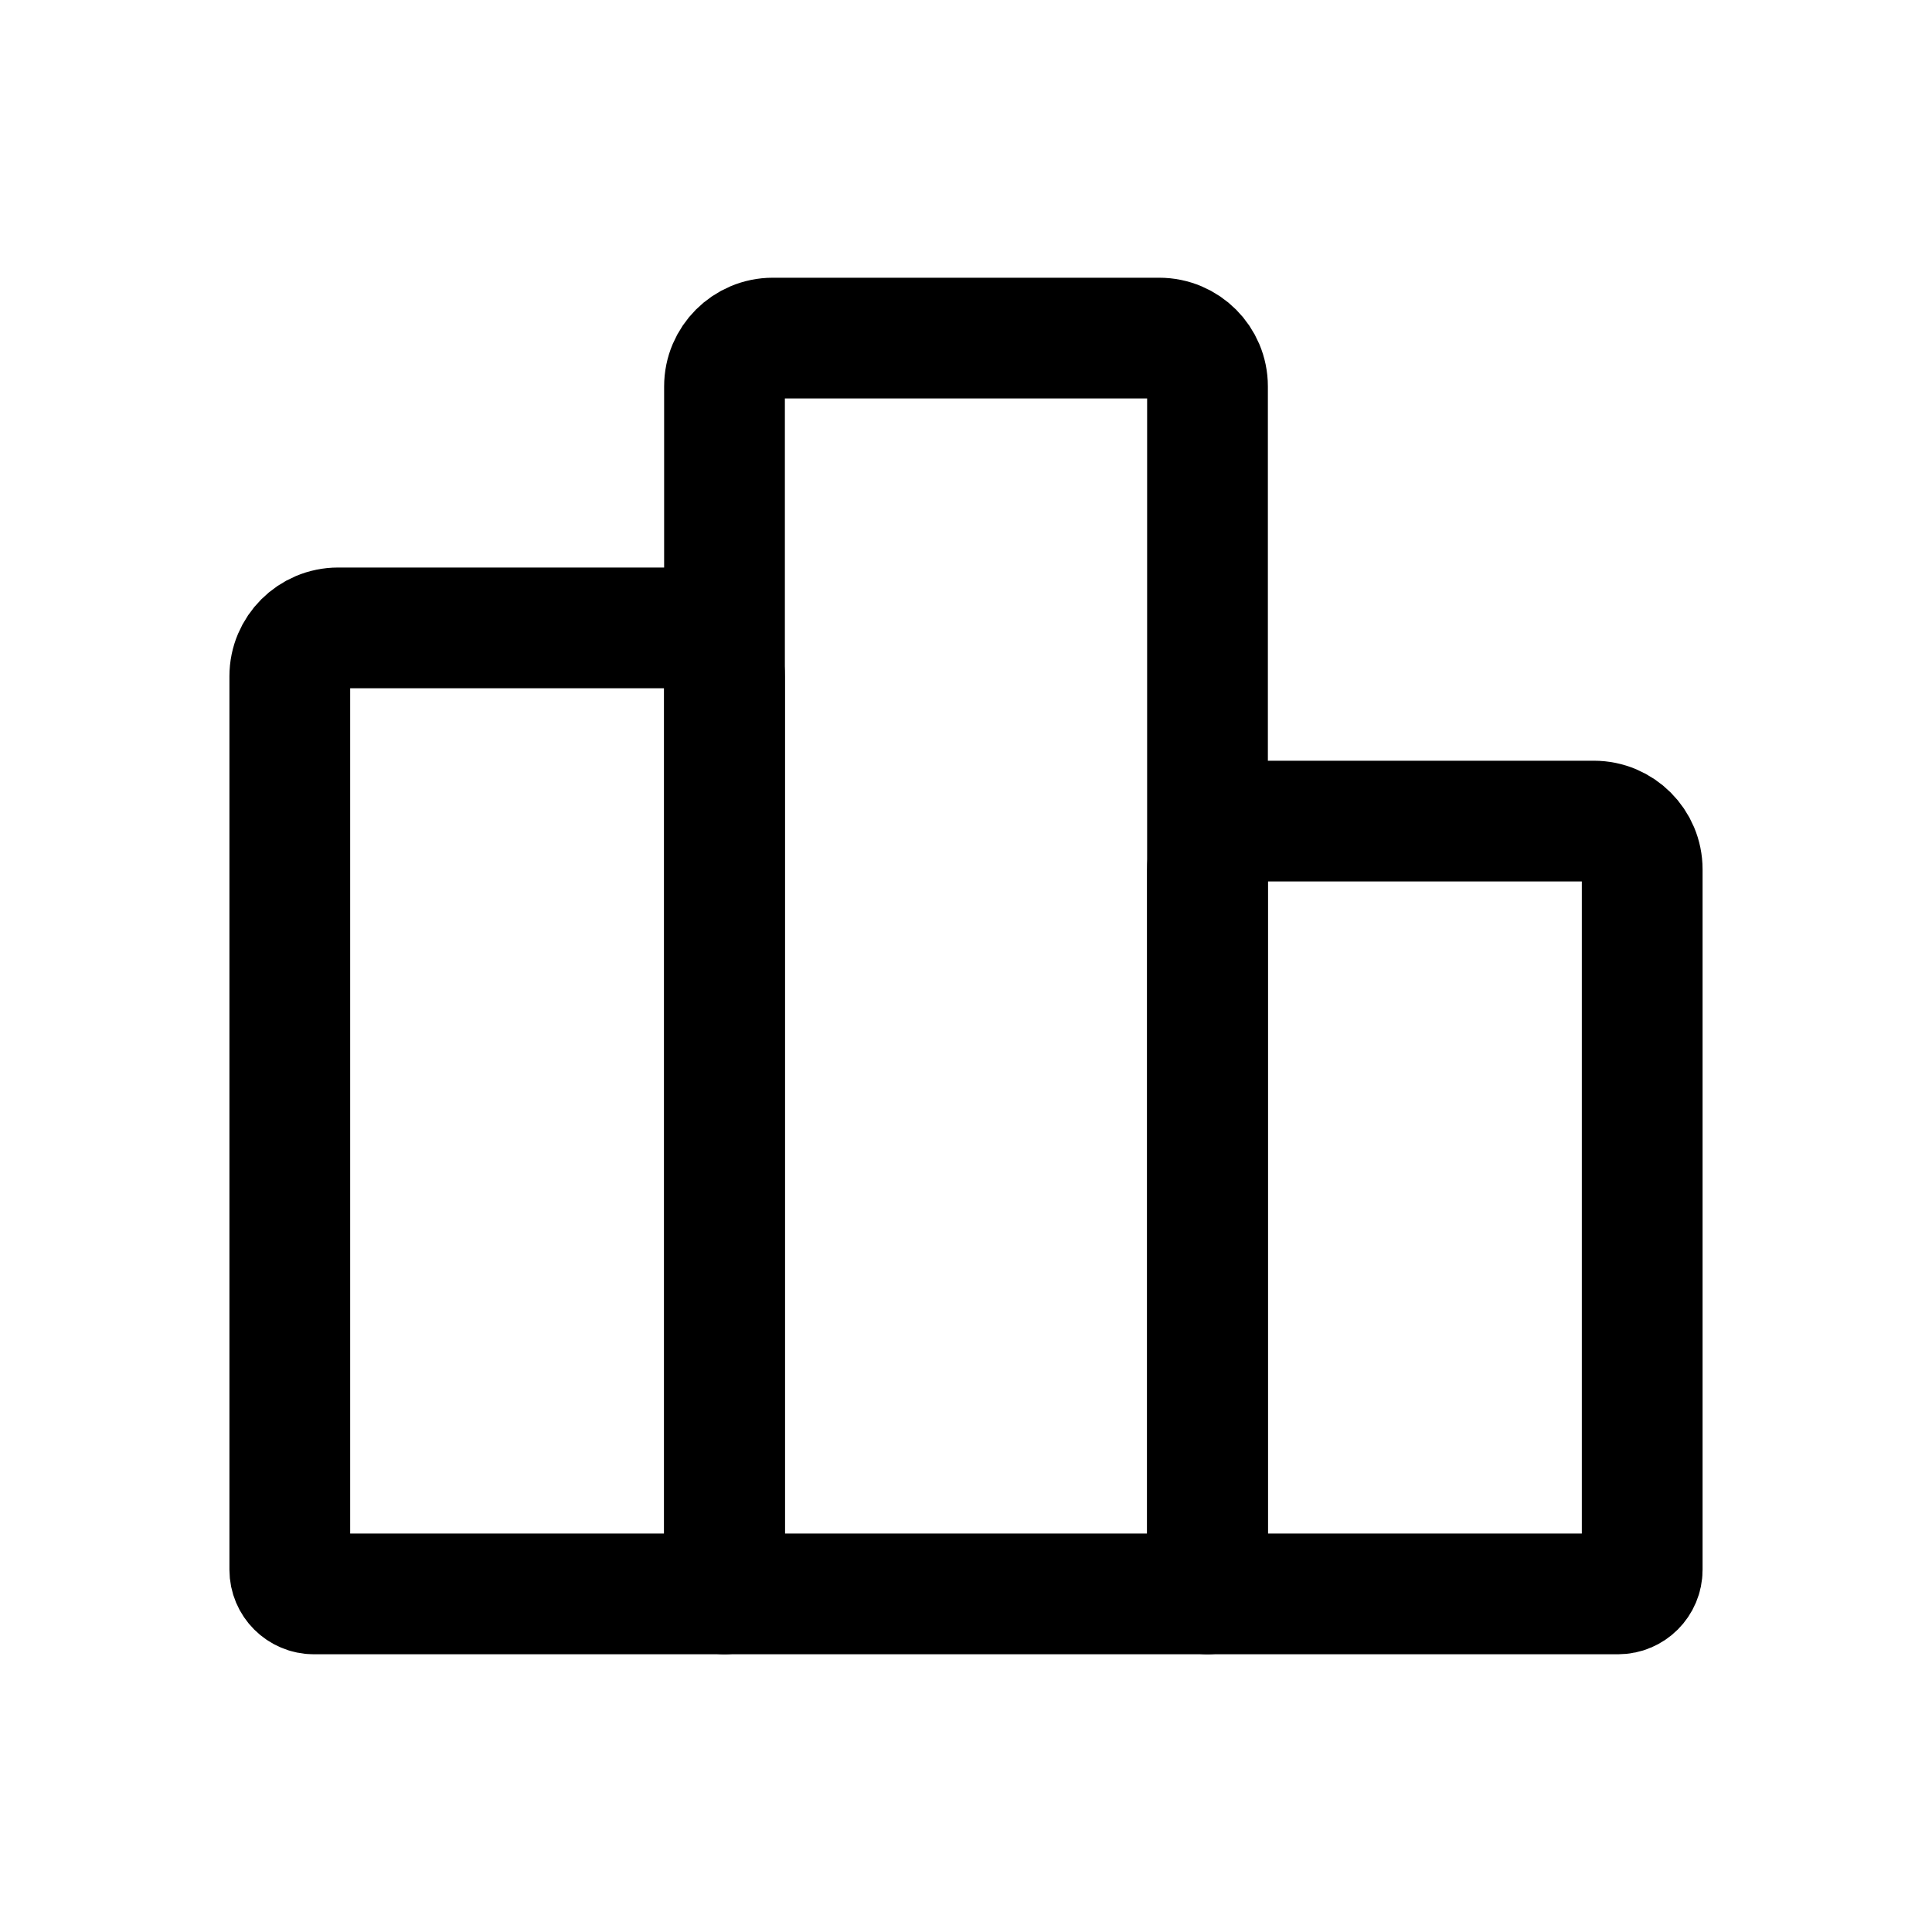 <!-- Generated by IcoMoon.io -->
<svg version="1.1" xmlns="http://www.w3.org/2000/svg" width="40" height="40" viewBox="0 0 40 40">
<title>io-podium-outline</title>
<path fill="none" stroke-linejoin="round" stroke-linecap="round" stroke-miterlimit="4" stroke-width="2.5" stroke="#000" d="M6 14v18.5c0 0.276 0.224 0.5 0.5 0.5v0h8.5v-19c0-0.552-0.448-1-1-1v0h-7c-0.552 0-1 0.448-1 1v0z"></path>
<path fill="none" stroke-linejoin="round" stroke-linecap="round" stroke-miterlimit="4" stroke-width="2.5" stroke="#000" d="M24 7h-8c-0.552 0-1 0.448-1 1v0 25h10v-25c0-0.552-0.448-1-1-1v0z"></path>
<path fill="none" stroke-linejoin="round" stroke-linecap="round" stroke-miterlimit="4" stroke-width="2.5" stroke="#000" d="M33 17h-7c-0.552 0-1 0.448-1 1v0 15h8.5c0.276 0 0.5-0.224 0.5-0.5v0-14.5c0-0.552-0.448-1-1-1v0z"></path>
</svg>
